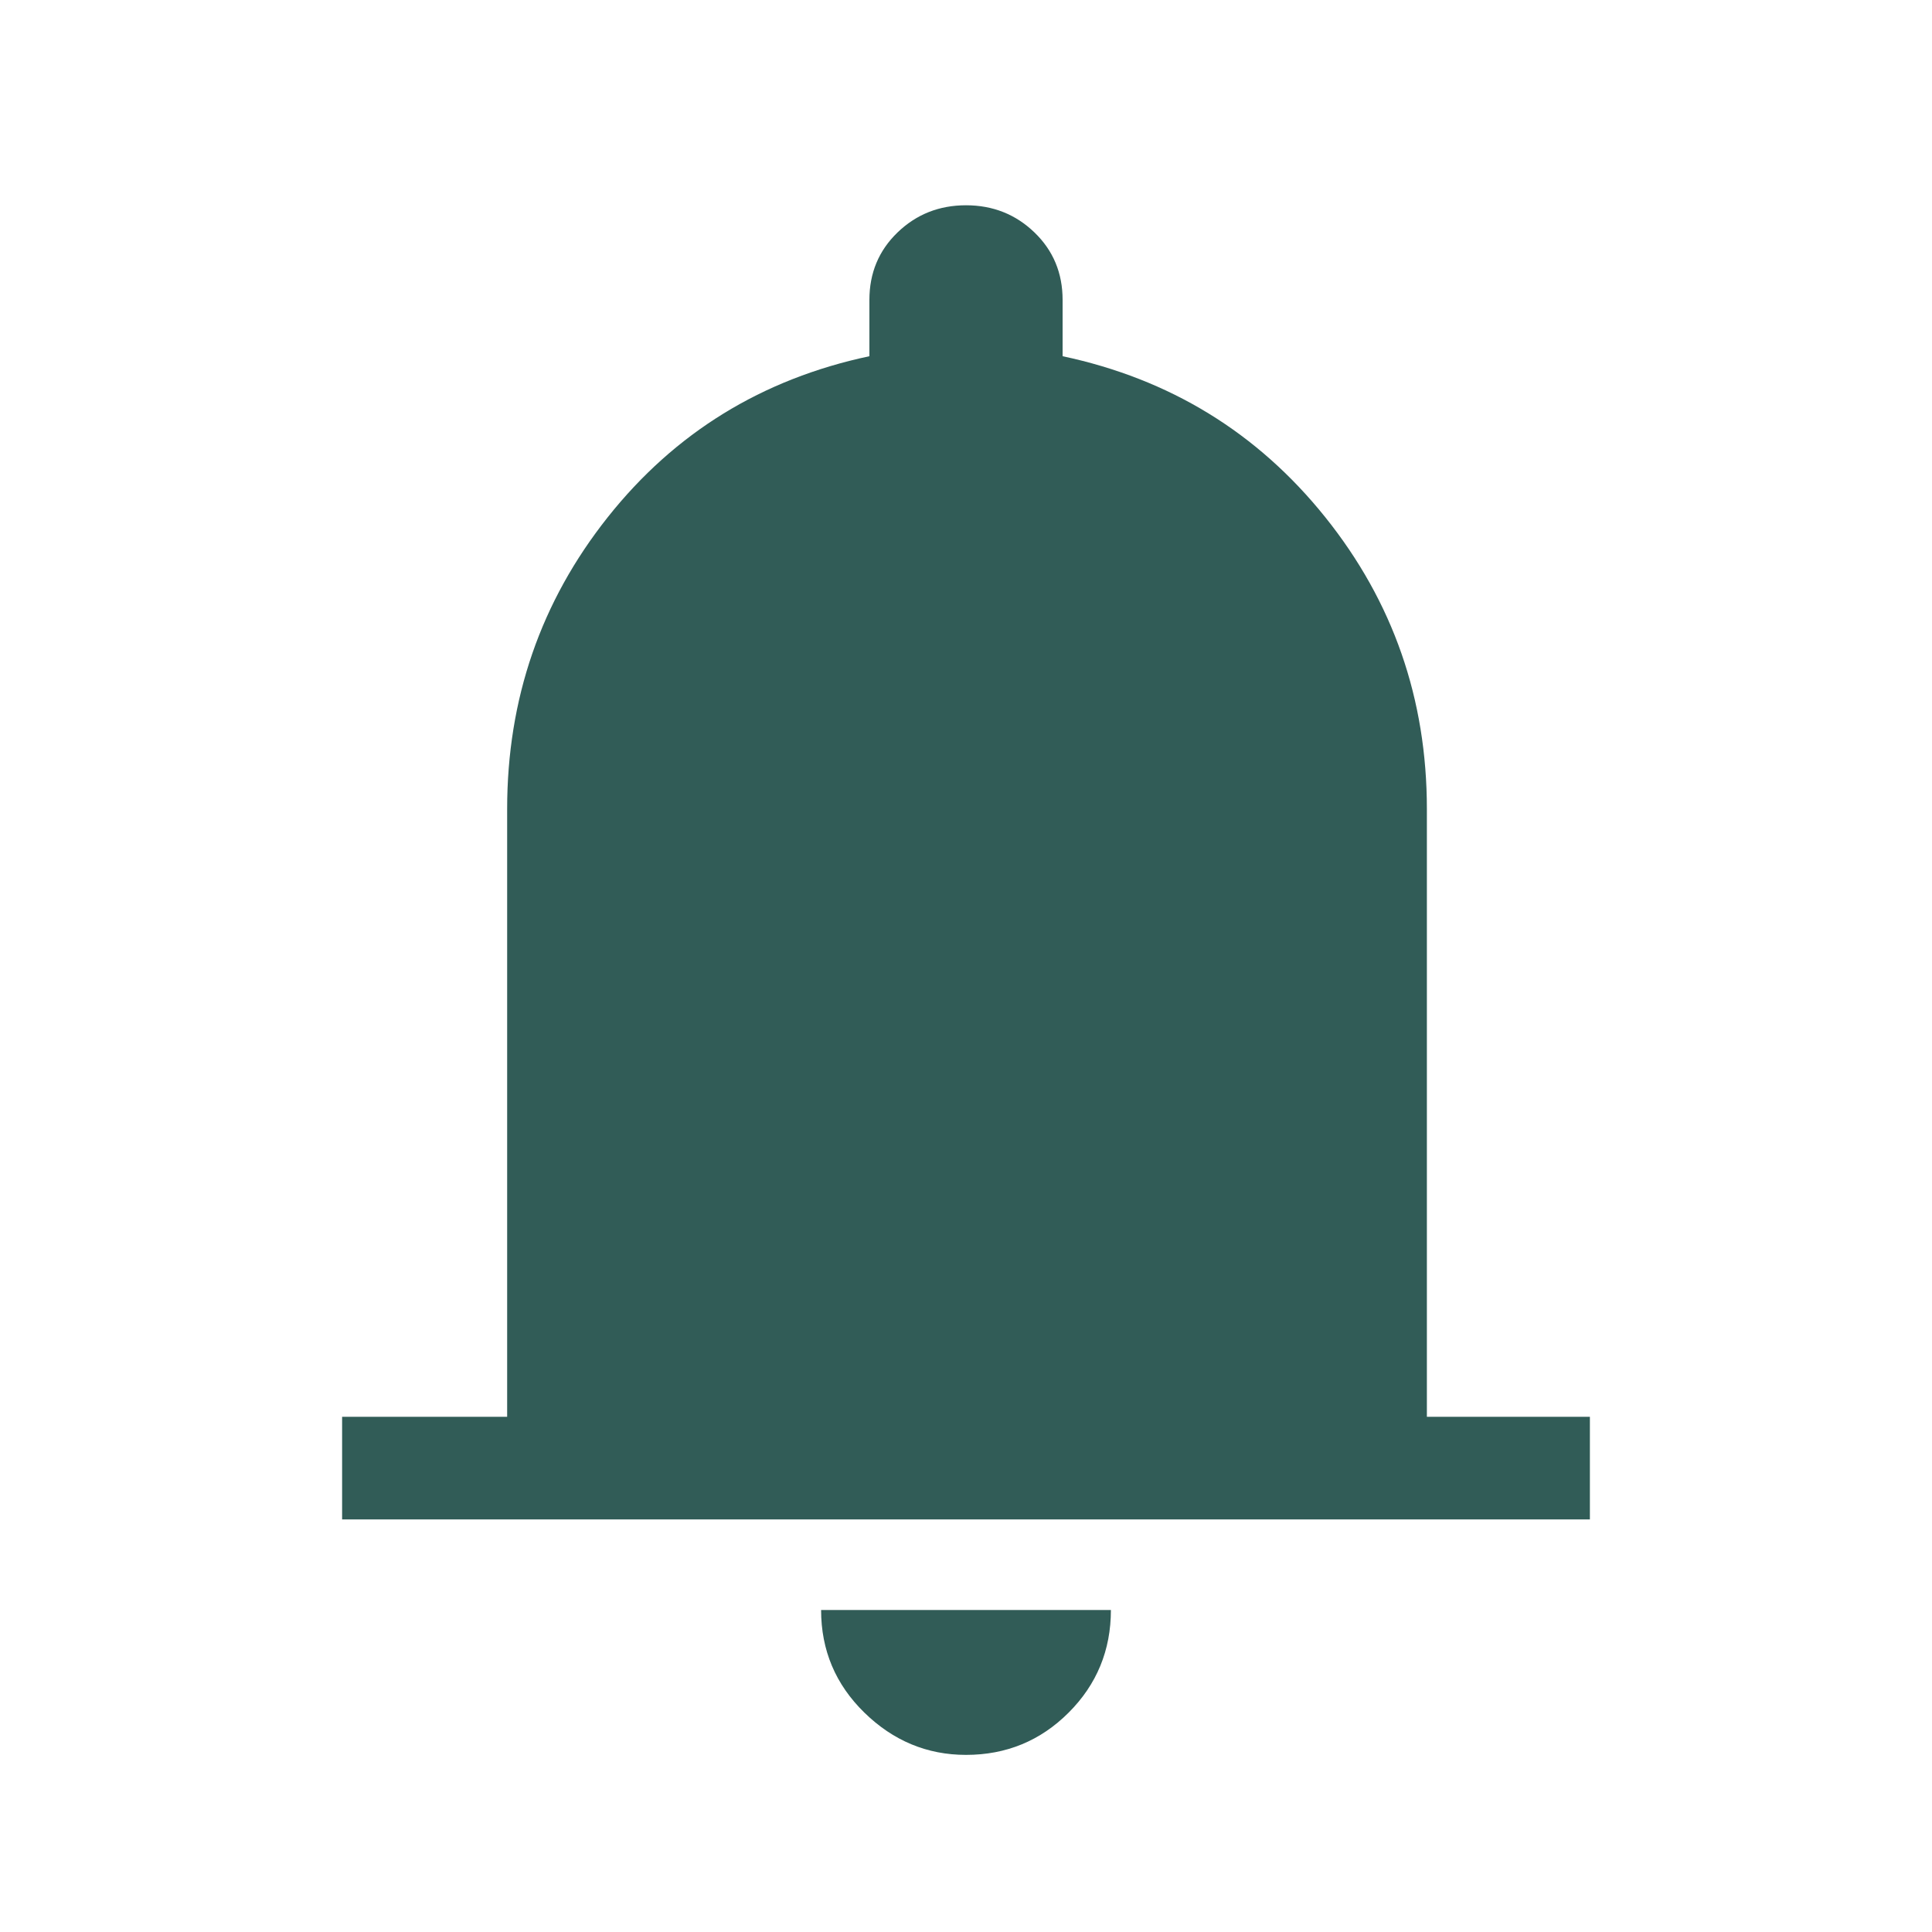 <svg width="40" height="40" viewBox="0 0 40 40" fill="none" xmlns="http://www.w3.org/2000/svg">
<mask id="mask0_241_150" style="mask-type:alpha" maskUnits="userSpaceOnUse" x="0" y="0" width="40" height="40">
<rect width="40" height="40" fill="#D9D9D9"/>
</mask>
<g mask="url(#mask0_241_150)">
<path d="M7.083 31.458V29.333H10.5V16.75C10.5 14.472 11.194 12.458 12.583 10.708C13.972 8.958 15.778 7.847 18 7.375V6.208C18 5.653 18.194 5.187 18.583 4.812C18.972 4.437 19.445 4.25 20 4.25C20.555 4.25 21.028 4.437 21.417 4.812C21.806 5.187 22 5.653 22 6.208V7.375C24.222 7.847 26.035 8.958 27.438 10.708C28.841 12.458 29.542 14.472 29.542 16.75V29.333H32.917V31.458H7.083ZM20 36.333C19.195 36.333 18.493 36.041 17.896 35.458C17.299 34.875 17 34.166 17 33.333H23C23 34.166 22.708 34.875 22.125 35.458C21.542 36.041 20.833 36.333 20 36.333Z" fill="#315C57"/>
</g>
</svg>
